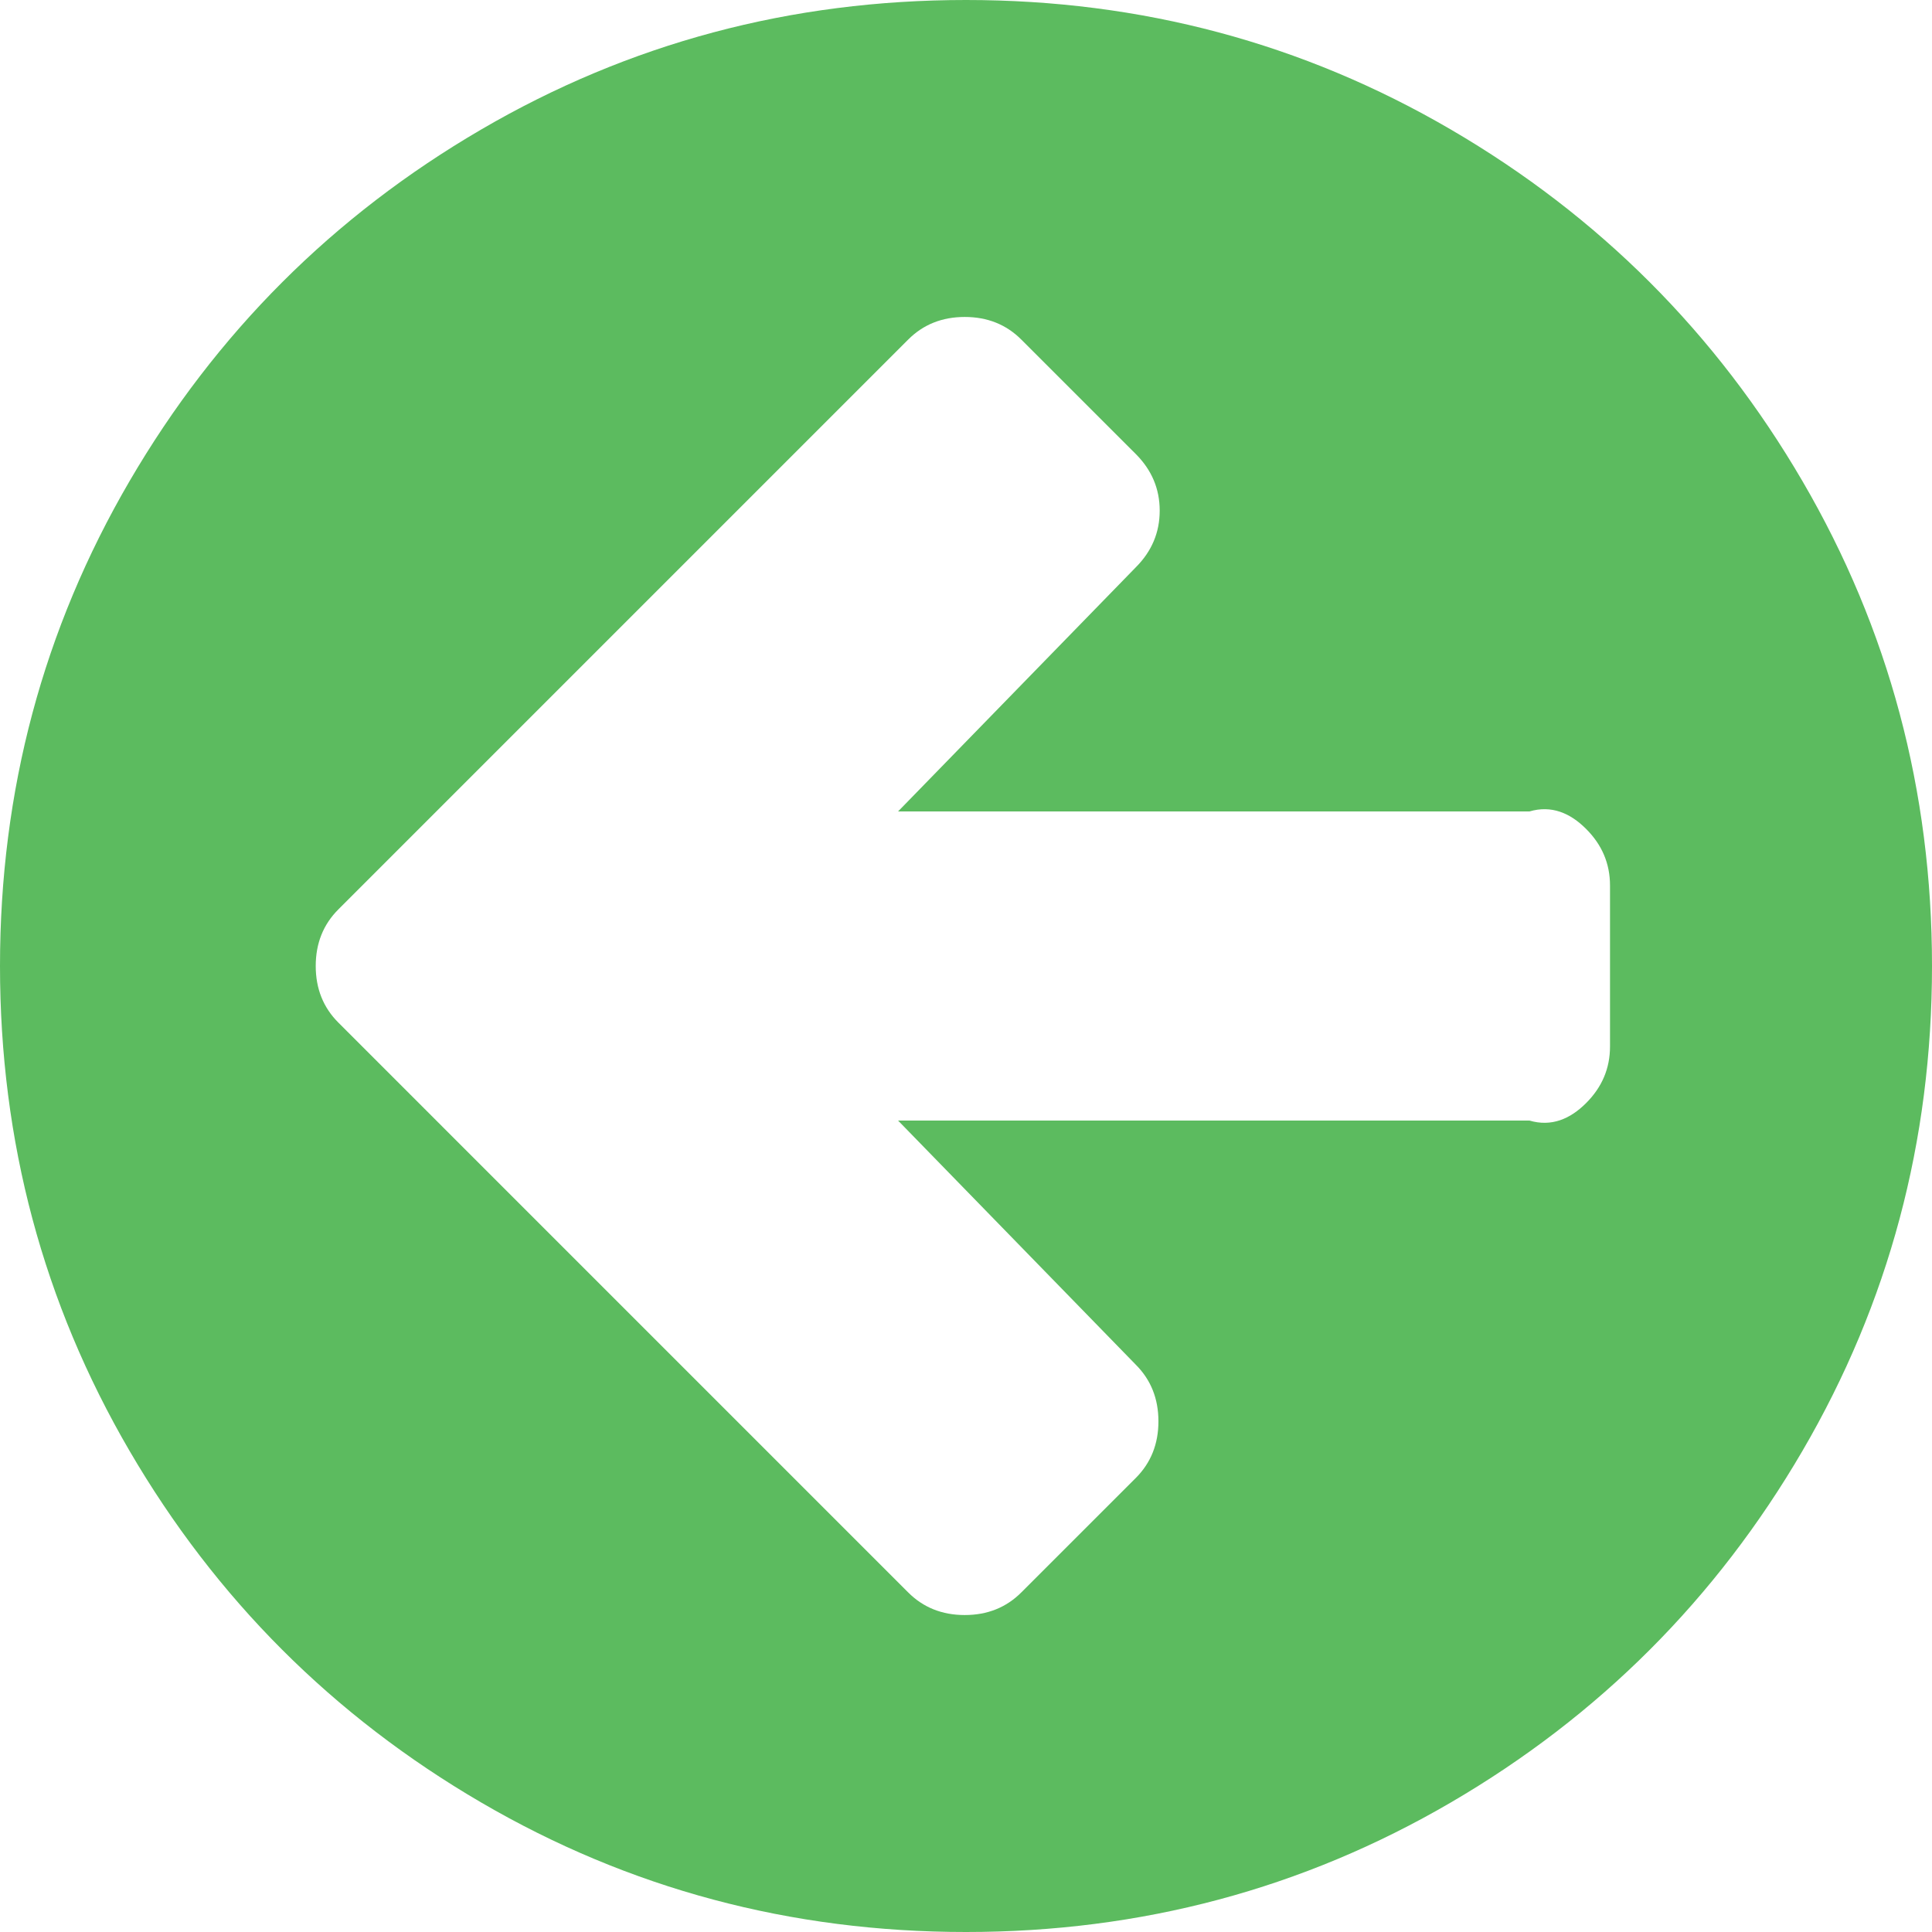 ﻿<?xml version="1.0" encoding="utf-8"?>
<svg version="1.1" xmlns:xlink="http://www.w3.org/1999/xlink" width="50px" height="50px" xmlns="http://www.w3.org/2000/svg">
  <g transform="matrix(1 0 0 1 -870 -840 )">
    <path d="M 41.048 28.548  C 41.461 28.136  41.667 27.648  41.667 27.083  L 41.667 22.917  C 41.667 22.352  41.461 21.864  41.048 21.452  C 40.636 21.039  40.148 20.833  39.583 21  L 23.242 21  L 29.395 14.681  C 29.807 14.269  30.013 13.78  30.013 13.216  C 30.013 12.652  29.807 12.164  29.395 11.751  L 26.432 8.789  C 26.042 8.398  25.553 8.203  24.967 8.203  C 24.382 8.203  23.893 8.398  23.503 8.789  L 11.719 20.573  L 8.757 23.535  C 8.366 23.926  8.171 24.414  8.171 25  C 8.171 25.586  8.366 26.074  8.757 26.465  L 11.719 29.427  L 23.503 41.211  C 23.893 41.602  24.382 41.797  24.967 41.797  C 25.553 41.797  26.042 41.602  26.432 41.211  L 29.395 38.249  C 29.785 37.858  29.98 37.37  29.98 36.784  C 29.98 36.198  29.785 35.71  29.395 35.319  L 23.242 29  L 39.583 29  C 40.148 29.167  40.636 28.961  41.048 28.548  Z M 46.647 12.451  C 48.882 16.281  50 20.464  50 25  C 50 29.536  48.882 33.719  46.647 37.549  C 44.412 41.379  41.379 44.412  37.549 46.647  C 33.719 48.882  29.536 50  25 50  C 20.464 50  16.281 48.882  12.451 46.647  C 8.621 44.412  5.588 41.379  3.353 37.549  C 1.118 33.719  0 29.536  0 25  C 0 20.464  1.118 16.281  3.353 12.451  C 5.588 8.621  8.621 5.588  12.451 3.353  C 16.281 1.118  20.464 0  25 0  C 29.536 0  33.719 1.118  37.549 3.353  C 41.379 5.588  44.412 8.621  46.647 12.451  Z " fill-rule="nonzero" fill="#5cbb5f" stroke="none" transform="matrix(1 0 0 1 870 840 )" />
  </g>
</svg>
